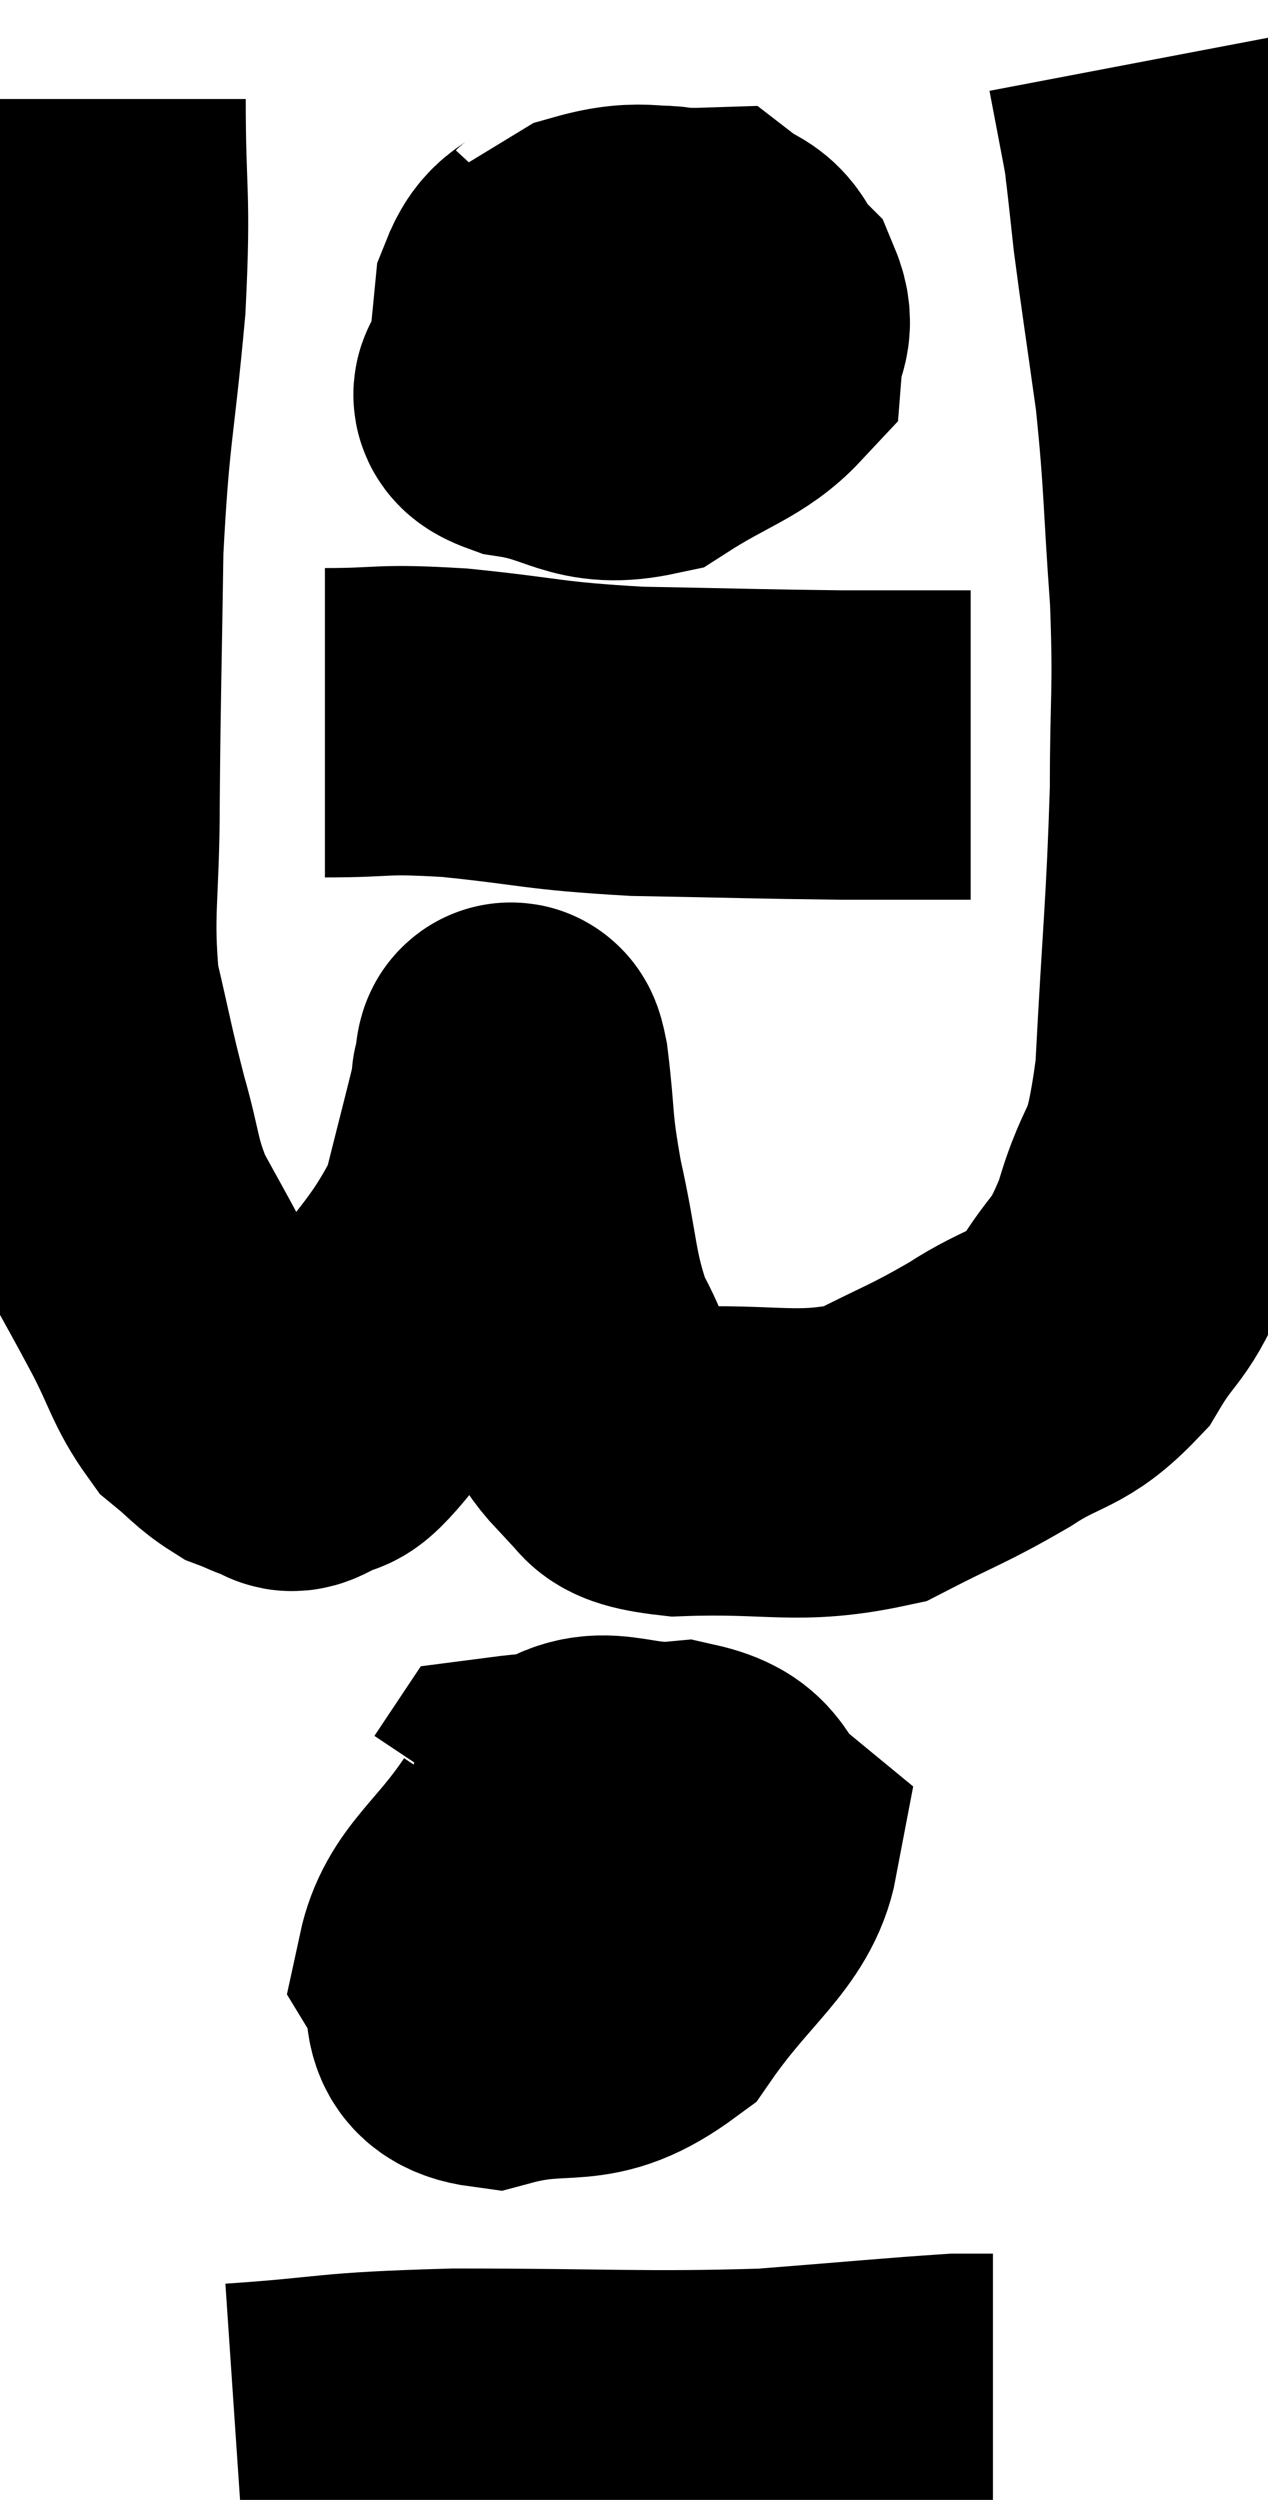 <svg xmlns="http://www.w3.org/2000/svg" viewBox="11.487 3.68 20.5 40.4" width="20.5" height="40.4"><path d="M 12.96 5.28 C 12.96 6.93, 13.05 6.765, 12.96 8.58 C 12.78 10.56, 12.705 10.53, 12.6 12.54 C 12.57 14.58, 12.555 14.835, 12.54 16.62 C 12.54 18.15, 12.42 18.405, 12.54 19.68 C 12.78 20.7, 12.78 20.79, 13.02 21.72 C 13.26 22.56, 13.2 22.65, 13.5 23.4 C 13.86 24.06, 13.86 24.045, 14.22 24.72 C 14.58 25.41, 14.595 25.62, 14.94 26.1 C 15.27 26.37, 15.315 26.46, 15.6 26.64 C 15.84 26.73, 15.885 26.775, 16.08 26.82 C 16.23 26.82, 16.095 26.985, 16.38 26.82 C 16.8 26.49, 16.53 27.015, 17.22 26.16 C 18.18 24.78, 18.525 24.63, 19.14 23.4 C 19.41 22.32, 19.545 21.81, 19.68 21.24 C 19.68 21.18, 19.65 21.195, 19.68 21.12 C 19.74 21.03, 19.71 20.49, 19.8 20.94 C 19.92 21.93, 19.845 21.825, 20.04 22.92 C 20.31 24.12, 20.25 24.375, 20.58 25.32 C 20.97 26.01, 20.895 26.205, 21.36 26.7 C 21.9 27, 21.375 27.18, 22.44 27.3 C 24.03 27.24, 24.36 27.45, 25.62 27.18 C 26.55 26.7, 26.625 26.715, 27.48 26.22 C 28.26 25.71, 28.41 25.86, 29.04 25.2 C 29.52 24.39, 29.58 24.615, 30 23.58 C 30.36 22.32, 30.48 22.845, 30.72 21.06 C 30.84 18.75, 30.9 18.375, 30.96 16.44 C 30.96 14.88, 31.02 14.925, 30.96 13.32 C 30.84 11.67, 30.87 11.49, 30.72 10.02 C 30.54 8.73, 30.48 8.355, 30.36 7.44 C 30.3 6.9, 30.285 6.735, 30.24 6.36 C 30.21 6.15, 30.255 6.36, 30.18 5.94 C 30.06 5.31, 30 4.995, 29.94 4.68 L 29.94 4.68" fill="none" stroke="black" stroke-width="5"></path><path d="M 20.7 7.8 C 20.37 8.16, 20.235 8.025, 20.04 8.52 C 19.98 9.15, 19.95 9.36, 19.92 9.78 C 19.92 9.99, 19.425 10.02, 19.92 10.2 C 20.91 10.35, 20.985 10.695, 21.9 10.5 C 22.74 9.96, 23.145 9.885, 23.58 9.42 C 23.61 9.03, 23.79 9, 23.64 8.64 C 23.31 8.31, 23.445 8.145, 22.98 7.98 C 22.38 7.98, 22.245 7.77, 21.78 7.98 C 21.45 8.4, 21.27 8.295, 21.12 8.82 C 21.15 9.45, 21.03 9.69, 21.18 10.08 C 21.45 10.23, 21.345 10.605, 21.72 10.38 C 22.2 9.78, 22.38 9.795, 22.68 9.18 C 22.8 8.55, 23.31 8.22, 22.92 7.92 C 22.02 7.95, 21.915 7.755, 21.12 7.98 L 19.74 8.82" fill="none" stroke="black" stroke-width="5"></path><path d="M 16.74 15.36 C 17.79 15.36, 17.58 15.285, 18.84 15.36 C 20.31 15.51, 20.22 15.57, 21.78 15.66 C 23.43 15.69, 23.775 15.705, 25.08 15.72 C 26.04 15.72, 26.475 15.72, 27 15.72 L 27.18 15.72" fill="none" stroke="black" stroke-width="5"></path><path d="M 20.1 33.48 C 19.44 34.47, 18.945 34.695, 18.78 35.46 C 19.11 36, 18.66 36.435, 19.44 36.54 C 20.67 36.21, 20.88 36.63, 21.9 35.88 C 22.71 34.71, 23.37 34.335, 23.52 33.54 C 23.01 33.12, 23.235 32.865, 22.5 32.7 C 21.54 32.79, 21.21 32.34, 20.58 32.88 C 20.28 33.87, 19.83 34.185, 19.98 34.86 C 20.58 35.22, 20.505 35.745, 21.18 35.58 C 21.93 34.89, 22.38 34.905, 22.68 34.2 C 22.53 33.48, 23.115 33.075, 22.38 32.76 C 21.06 32.85, 20.43 32.85, 19.74 32.94 L 19.62 33.12" fill="none" stroke="black" stroke-width="5"></path><path d="M 15.3 43.08 C 17.07 42.96, 16.695 42.9, 18.84 42.84 C 21.36 42.84, 21.855 42.9, 23.88 42.84 C 25.41 42.72, 26.025 42.66, 26.94 42.6 C 27.24 42.6, 27.39 42.6, 27.54 42.6 L 27.54 42.6" fill="none" stroke="black" stroke-width="5"></path><path d="M 20.64 33.36 C 20.97 33.54, 20.85 33.375, 21.3 33.72 C 21.87 34.23, 22.11 34.44, 22.44 34.74 L 22.62 34.92" fill="none" stroke="black" stroke-width="5"></path></svg>